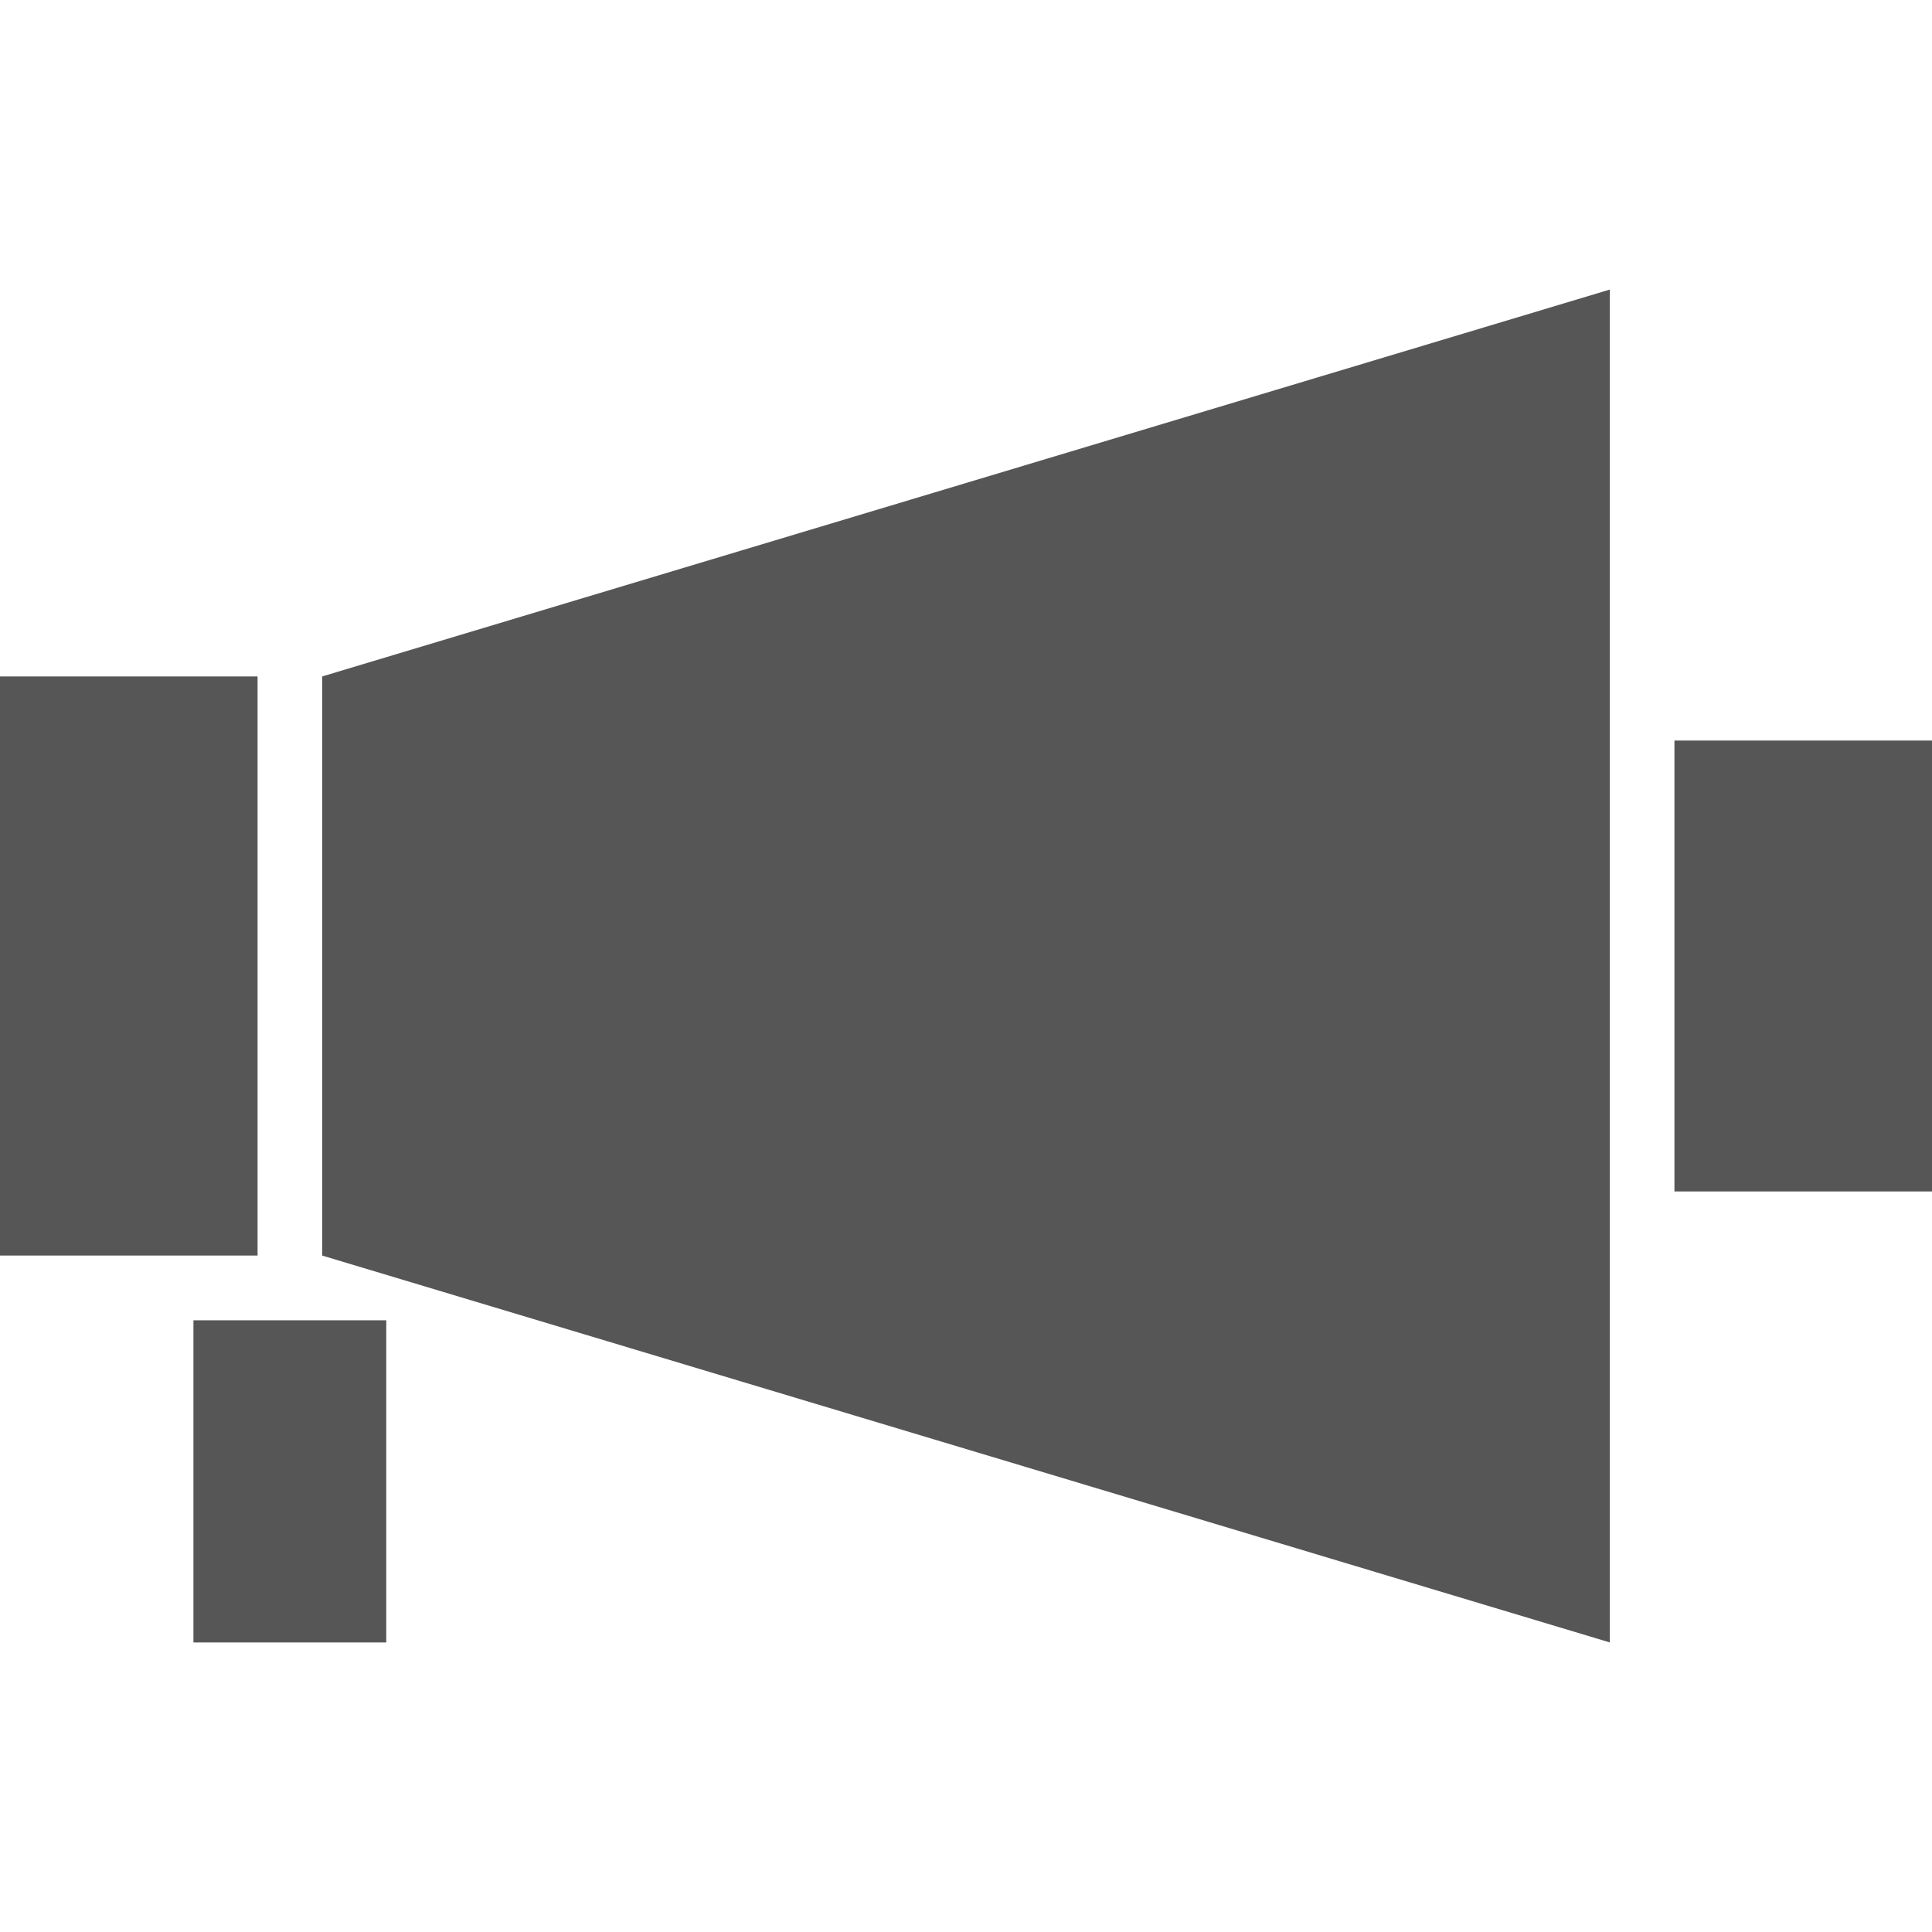 
<svg xmlns="http://www.w3.org/2000/svg" xmlns:xlink="http://www.w3.org/1999/xlink" width="16px" height="16px" viewBox="0 0 16 16" version="1.1">
<g id="surface1">
<path style=" stroke:none;fill-rule:nonzero;fill:#565656;fill-opacity:1;" d="M 13.332 2.398 L 2.668 5.602 L 2.668 10.398 L 13.332 13.602 Z M 0 5.602 L 0 10.398 L 2.133 10.398 L 2.133 5.602 Z M 13.867 6.133 L 13.867 9.867 L 16 9.867 L 16 6.133 Z M 1.602 10.934 L 1.602 13.602 L 3.199 13.602 L 3.199 10.934 Z M 1.602 10.934 "/>
</g>
</svg>
